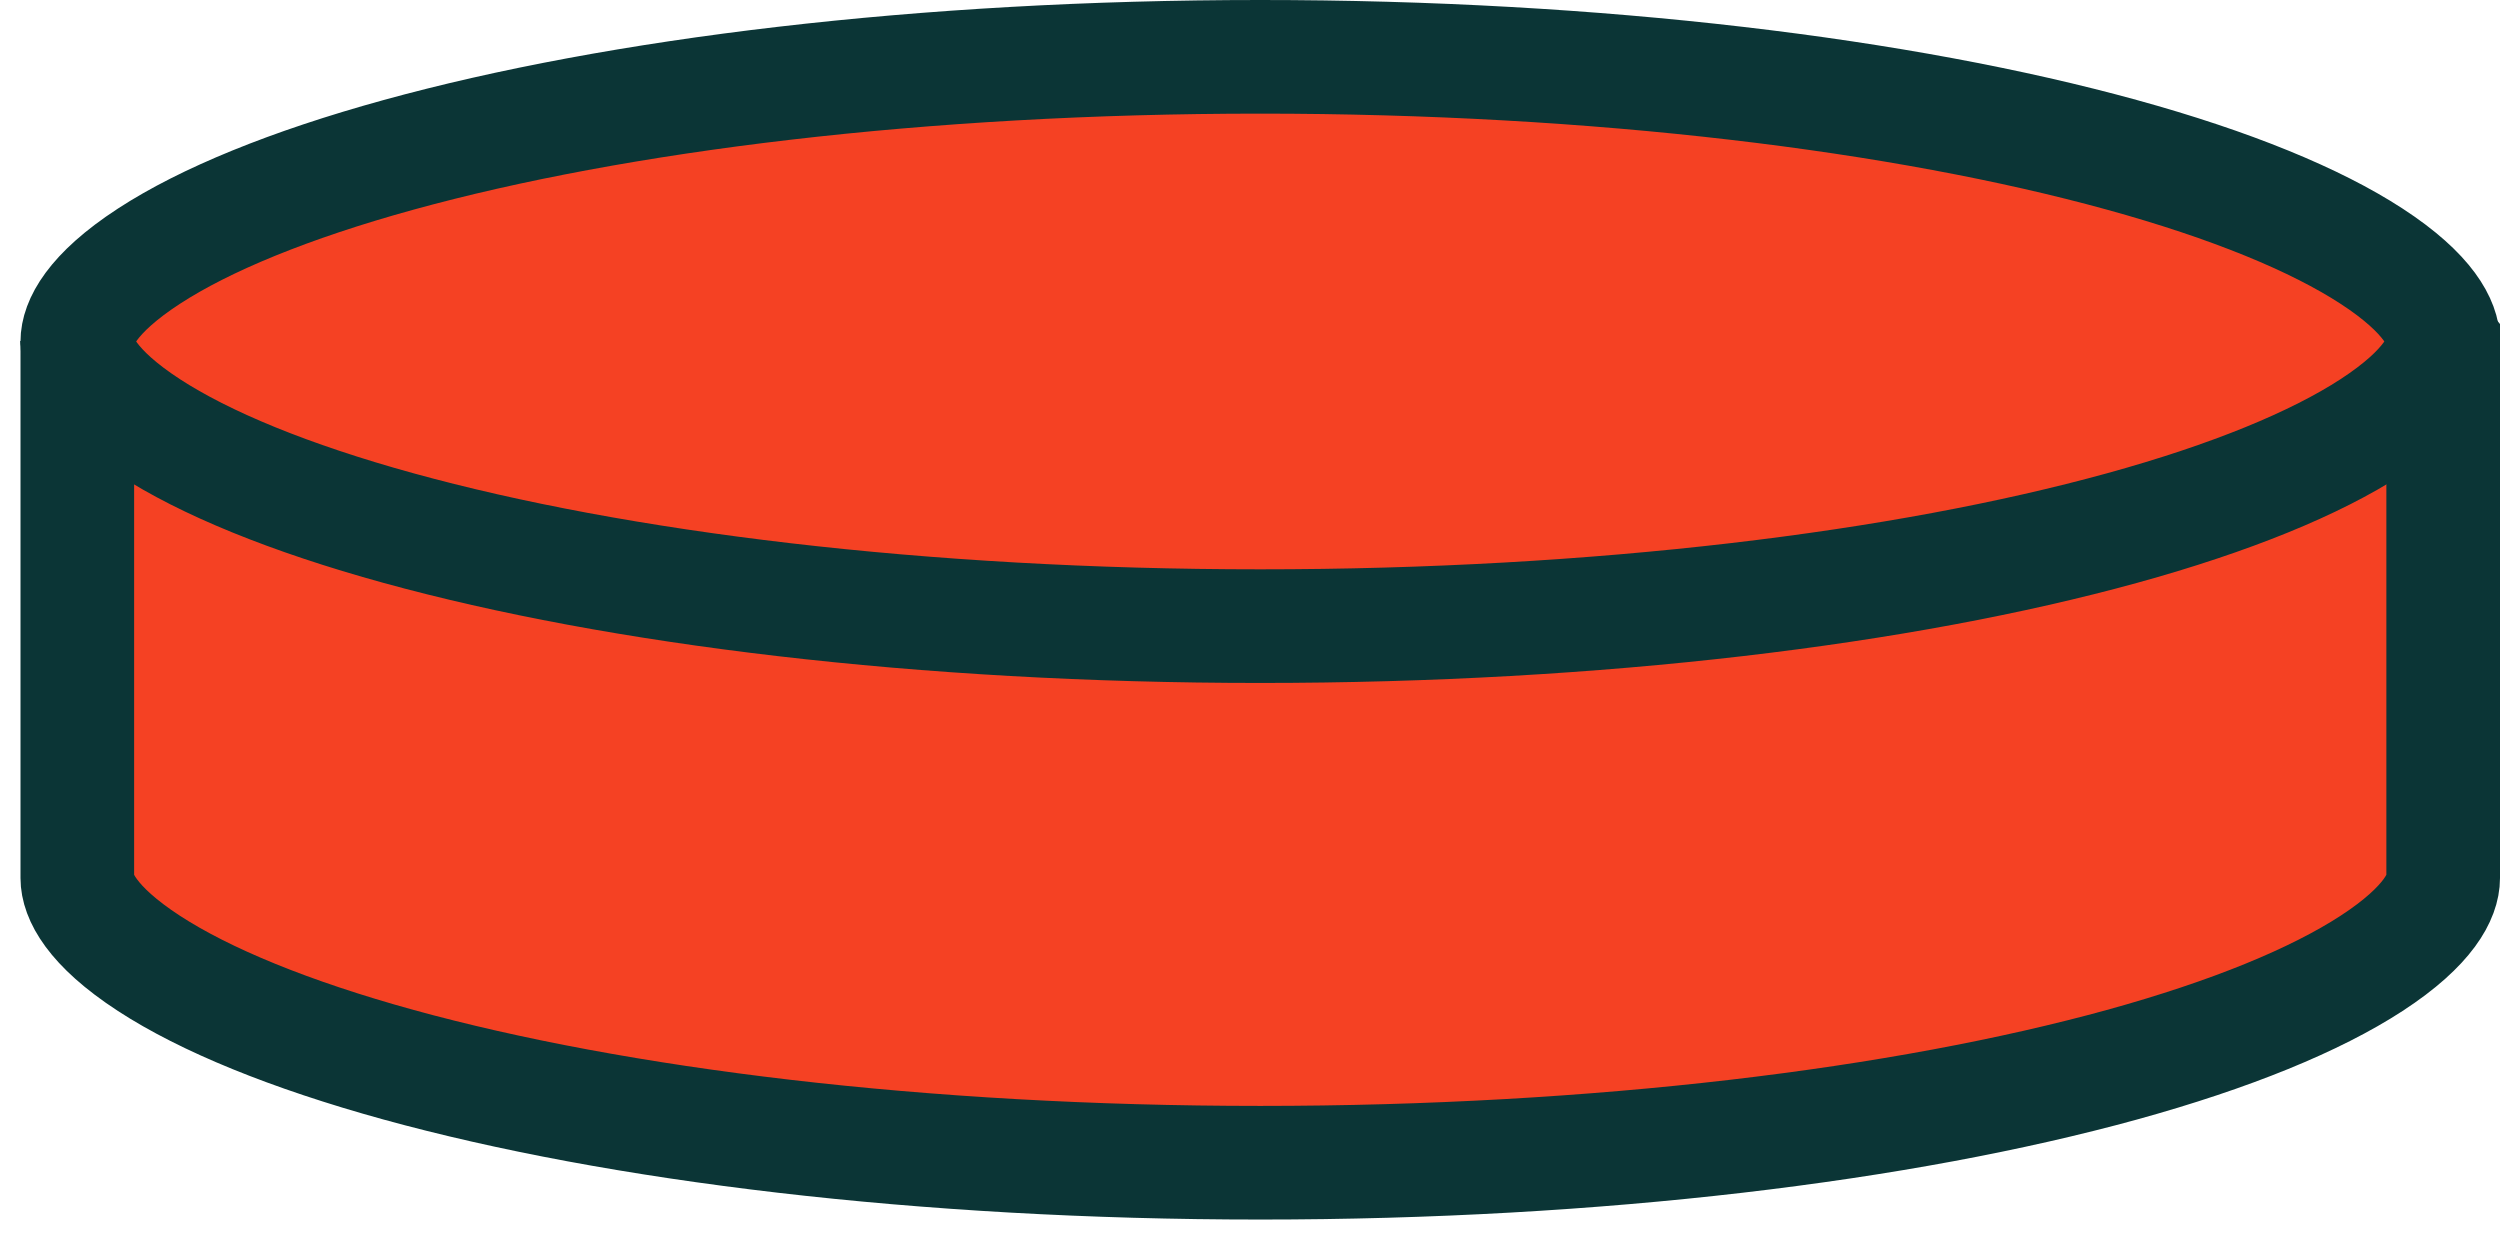 <svg width="66" height="33" viewBox="0 0 66 33" fill="none" xmlns="http://www.w3.org/2000/svg">
<path d="M64.5 23.181V23.163V23.145V23.127V23.109V23.091V23.073V23.055V23.037V23.019V23.001V22.983V22.965V22.947V22.929V22.91V22.892V22.874V22.856V22.837V22.819V22.801V22.782V22.764V22.745V22.727V22.708V22.69V22.671V22.653V22.634V22.616V22.597V22.578V22.56V22.541V22.522V22.503V22.485V22.466V22.447V22.428V22.409V22.39V22.371V22.352V22.333V22.314V22.295V22.276V22.257V22.238V22.219V22.2V22.18V22.161V22.142V22.123V22.103V22.084V22.065V22.045V22.026V22.006V21.987V21.967V21.948V21.928V21.909V21.889V21.869V21.85V21.83V21.81V21.79V21.77V21.751V21.731V21.711V21.691V21.671V21.651V21.631V21.611V21.591V21.571V21.551V21.53V21.51V21.49V21.47V21.45V21.429V21.409V21.389V21.368V21.348V21.327V21.307V21.286V21.266V21.245V21.224V21.204V21.183V21.162V21.142V21.121V21.1V21.079V21.058V21.037V21.016V20.995V20.974V20.953V20.932V20.911V20.89V20.869V20.847V20.826V20.805V20.784V20.762V20.741V20.719V20.698V20.676V20.655V20.633V20.612V20.59V20.568V20.547V20.525V20.503V20.481V20.46V20.438V20.416V20.394V20.372V20.35V20.328V20.306V20.284V20.261V20.239V20.217V20.195V20.172V20.15V20.128V20.105V20.083V20.06V20.038V20.015V19.993V19.97V19.947V19.925V19.902V19.879V19.856V19.833V19.811V19.788V19.765V19.742V19.718V19.695V19.672V19.649V19.626V19.603V19.579V19.556V19.533V19.509V19.486V19.462V19.439V19.415V19.392V19.368V19.345V19.321V19.297V19.273V19.249V19.226V19.202V19.178V19.154V19.13V19.105V19.081V19.057V19.033V19.009V18.985V18.96V18.936V18.911V18.887V18.863V18.838V18.813V18.789V18.764V18.739V18.715V18.69V18.665V18.64V18.615V18.59V18.565V18.54V18.515V18.49V18.465V18.44V18.415V18.389V18.364V18.338V18.313V18.288V18.262V18.237V18.211V18.185V18.16V18.134V18.108V18.082V18.056V18.03V18.005V17.979V17.953V17.927V17.9V17.874V17.848V17.822V17.795V17.769V17.743V17.716V17.69V17.663V17.637V17.61V17.583V17.556V17.53V17.503V17.476V17.449V17.422V17.395V17.368V17.341V17.314V17.287V17.259V17.232V17.205V17.177V17.15V17.122V17.095V17.067V17.04V17.012V16.984V16.957V16.929V16.901V16.873V16.845V16.817V16.789V16.761V16.733V16.704V16.676V16.648V16.62V16.591V16.563V16.534V16.506V16.477V16.448V16.42V16.391V16.362V16.333V16.304V16.276V16.247V16.217V16.188V16.159V16.13V16.101V16.071V16.042V16.013V15.983V15.954V15.924V15.894V15.865V15.835V15.805V15.775V15.746V15.716V15.686V15.656V15.626V15.595V15.565V15.535V15.505V15.474V15.444V15.413V15.383V15.352V15.322V15.291V15.26V15.23V15.199V15.168V15.137V15.106V15.075V15.044V15.013V14.981V14.95V14.919V14.887V14.856V14.825V14.793V14.761V14.73V14.698V14.666V14.634V14.603V14.571V14.539V14.507V14.475V14.442V14.41V14.378V14.346V14.313V14.281V14.248V14.216V14.183V14.15V14.118V14.085V14.052V14.019V13.986V13.953V13.92V13.887V13.854V13.821V13.787V13.754V13.721V13.687V13.654V13.62V13.586V13.553V13.519V13.485V13.451V13.417V13.383V13.349V13.315V13.281V13.247V13.213V13.178V13.144V13.109V13.075V13.04V13.005V12.971V12.936V12.901V12.866V12.831V12.796V12.761V12.726V12.691V12.656V12.62V12.585V12.55V12.514V12.479V12.443V12.407V12.371V12.336V12.3V12.264V12.228V12.192V12.156V12.12V12.083V12.047V12.011V11.974V11.938V11.901V11.864V11.828V11.791V11.754V11.717V11.68V11.643V11.606V11.569V11.532V11.495V11.457V11.42V11.383V11.345V11.307V11.27V11.232V11.194V11.157V11.119V11.081V11.043V11.005V10.966V10.928V10.89V10.852V10.813V10.775V10.736V10.697V10.659V10.62V10.581V10.542V10.503V10.464V10.425V10.386V10.347V10.308V10.268V10.229V10.189V10.15V10.11V10.071V10.031V9.991V9.951V9.911V9.871V9.831V9.791V9.751V9.71V9.67V9.63V9.589V9.549V9.508V9.467V9.426V9.386V9.345V9.304V9.263V9.221V9.18V9.139V9.098V9.079C64.457 9.025 64.339 8.911 64.044 8.751C63.453 8.43 62.49 8.123 61.15 7.864C58.497 7.352 54.819 7.108 50.833 7.02C45.502 6.902 39.909 7.062 35.674 7.183C33.616 7.241 31.879 7.291 30.648 7.295C23.57 8.827 16.37 8.625 10.891 8.472C10.585 8.464 10.284 8.455 9.989 8.447C7.116 8.37 4.895 8.341 3.394 8.574C2.637 8.692 2.25 8.851 2.082 8.967C2.042 8.995 2.033 9 2.034 9.002C2.034 9.003 2.041 9.003 2.041 9.015C2.041 15.093 2.041 17.88 2.041 20.086C2.041 21.151 2.041 22.081 2.041 23.181C2.041 23.639 2.395 24.432 3.932 25.433C5.405 26.392 7.635 27.313 10.526 28.11C16.285 29.696 24.328 30.696 33.271 30.696C42.214 30.696 50.256 29.696 56.015 28.11C58.906 27.313 61.136 26.392 62.609 25.433C64.146 24.432 64.5 23.639 64.5 23.181ZM64.521 9.114C64.522 9.114 64.52 9.107 64.51 9.093C64.515 9.107 64.52 9.114 64.521 9.114Z" fill="#F54123" stroke="#0B3536" stroke-width="3"/>
<path d="M64.5 9.015C64.5 8.557 64.146 7.764 62.609 6.763C61.136 5.804 58.906 4.883 56.015 4.087C50.256 2.5 42.214 1.5 33.27 1.5C24.328 1.5 16.285 2.5 10.526 4.087C7.635 4.883 5.405 5.804 3.932 6.763C2.395 7.764 2.041 8.557 2.041 9.015C2.041 9.472 2.395 10.266 3.932 11.267C5.405 12.226 7.635 13.147 10.526 13.943C16.285 15.53 24.328 16.53 33.27 16.53C42.214 16.53 50.256 15.53 56.015 13.943C58.906 13.147 61.136 12.226 62.609 11.267C64.146 10.266 64.5 9.472 64.5 9.015Z" fill="#F54123" stroke="#0B3536" stroke-width="3"/>
</svg>
